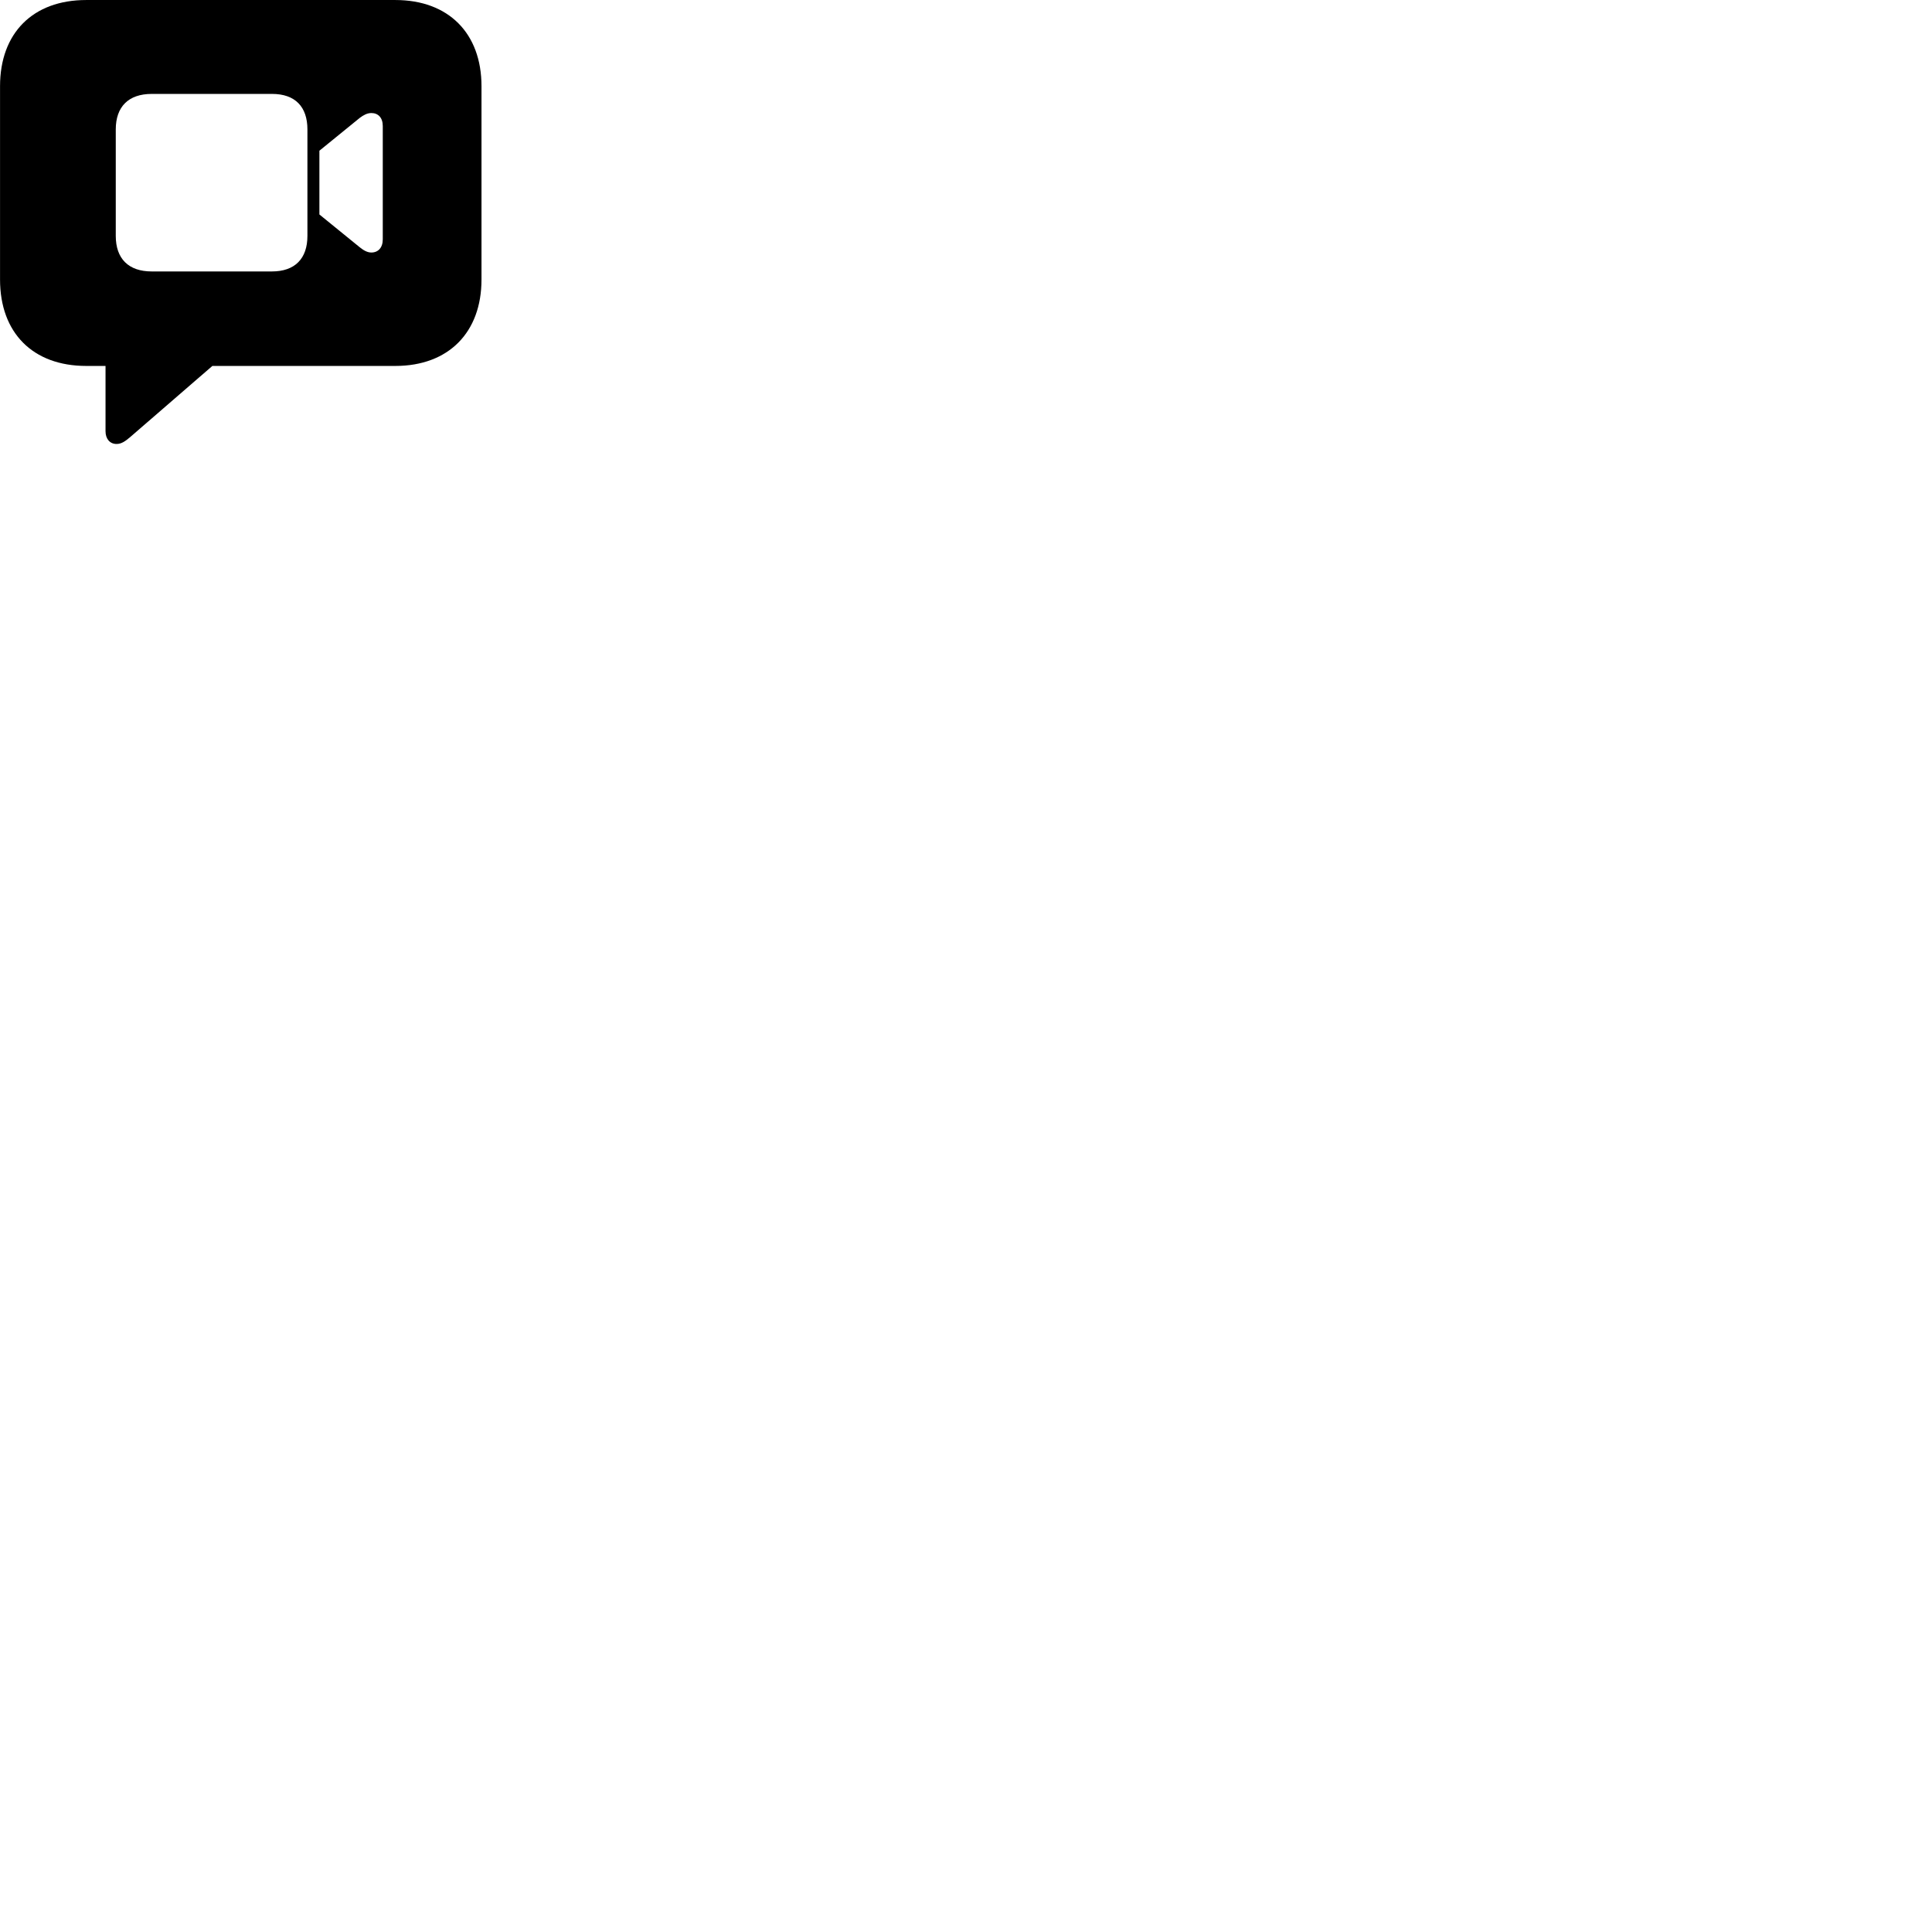 
        <svg xmlns="http://www.w3.org/2000/svg" viewBox="0 0 100 100">
            <path d="M6.032 22.98C6.292 22.98 6.492 22.831 6.742 22.62L10.992 18.941H20.462C23.222 18.941 24.922 17.201 24.922 14.47V4.46C24.922 1.73 23.222 0.001 20.462 0.001H4.462C1.702 0.001 0.002 1.71 0.002 4.46V14.47C0.002 17.23 1.702 18.941 4.462 18.941H5.462V22.32C5.462 22.721 5.692 22.98 6.032 22.98ZM7.852 14.05C6.652 14.05 5.992 13.39 5.992 12.21V6.7C5.992 5.521 6.652 4.861 7.852 4.861H14.082C15.272 4.861 15.912 5.521 15.912 6.7V12.21C15.912 13.39 15.262 14.05 14.072 14.05ZM16.532 11.101V7.801L18.622 6.101C18.822 5.95 19.012 5.851 19.222 5.851C19.572 5.851 19.812 6.09 19.812 6.521V12.39C19.812 12.82 19.572 13.07 19.222 13.07C19.012 13.07 18.822 12.96 18.622 12.8Z" />
        </svg>
    